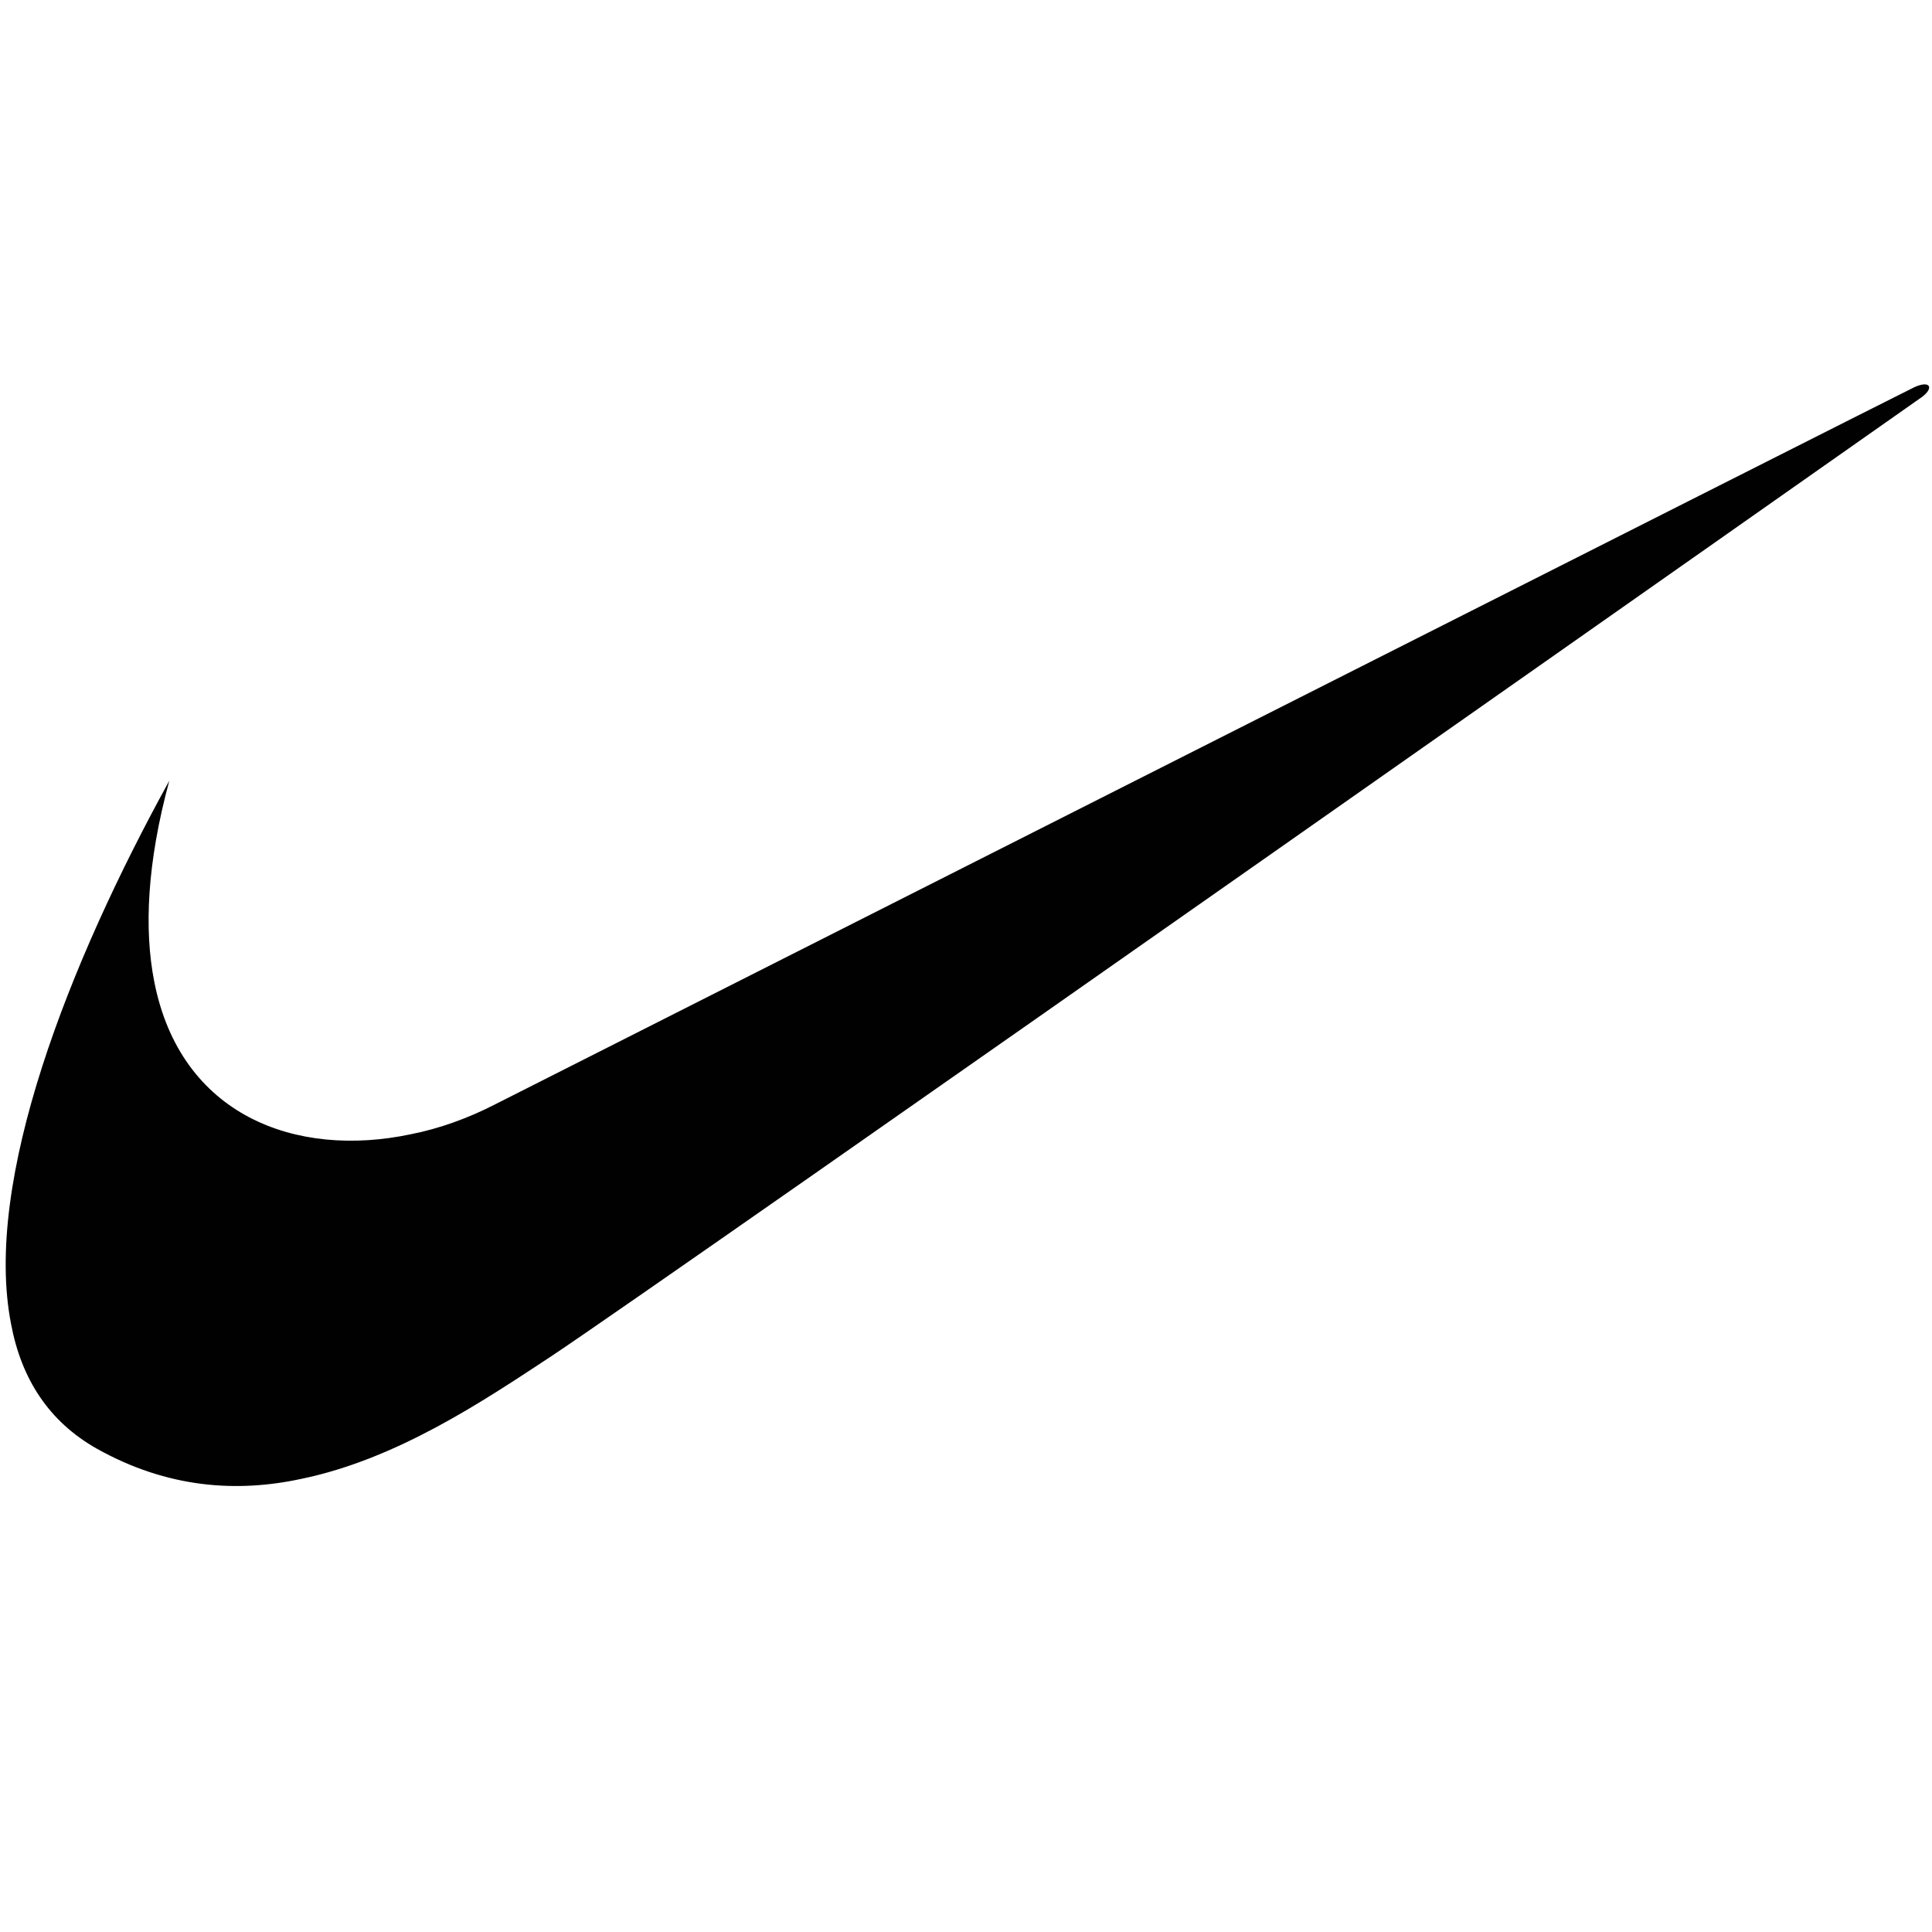 <?xml version="1.0" encoding="utf-8"?>
<!-- Generator: Adobe Illustrator 18.0.0, SVG Export Plug-In . SVG Version: 6.00 Build 0)  -->
<!DOCTYPE svg PUBLIC "-//W3C//DTD SVG 1.1//EN" "http://www.w3.org/Graphics/SVG/1.1/DTD/svg11.dtd">
<svg version="1.1" id="Layer_1" xmlns="http://www.w3.org/2000/svg" xmlns:xlink="http://www.w3.org/1999/xlink" x="0px" y="0px"
	 viewBox="0 0 870.6 870.5" enable-background="new 0 0 870.6 870.5" xml:space="preserve">
<path fill="#010101" d="M76.3,351.8C31.2,433.7-7.7,532.1,5,596.7c4.6,24.5,16.9,43.9,38.8,56.2c31.7,17.7,62.9,19.8,92,13.5
	c43.1-8.9,81.9-35,112.7-55.3c51.5-34.2,617.7-432.3,617.7-432.3c5.5-4.2,3.4-7.6-3.8-4.2c-3,1.3-639.2,323-639.2,323
	c-12.2,6.3-25.3,11-38,13.5c-51.9,11-103.9-8.4-115.7-68.8C64.9,418.9,66.2,389,76.3,351.8L76.3,351.8z"/>
</svg>
